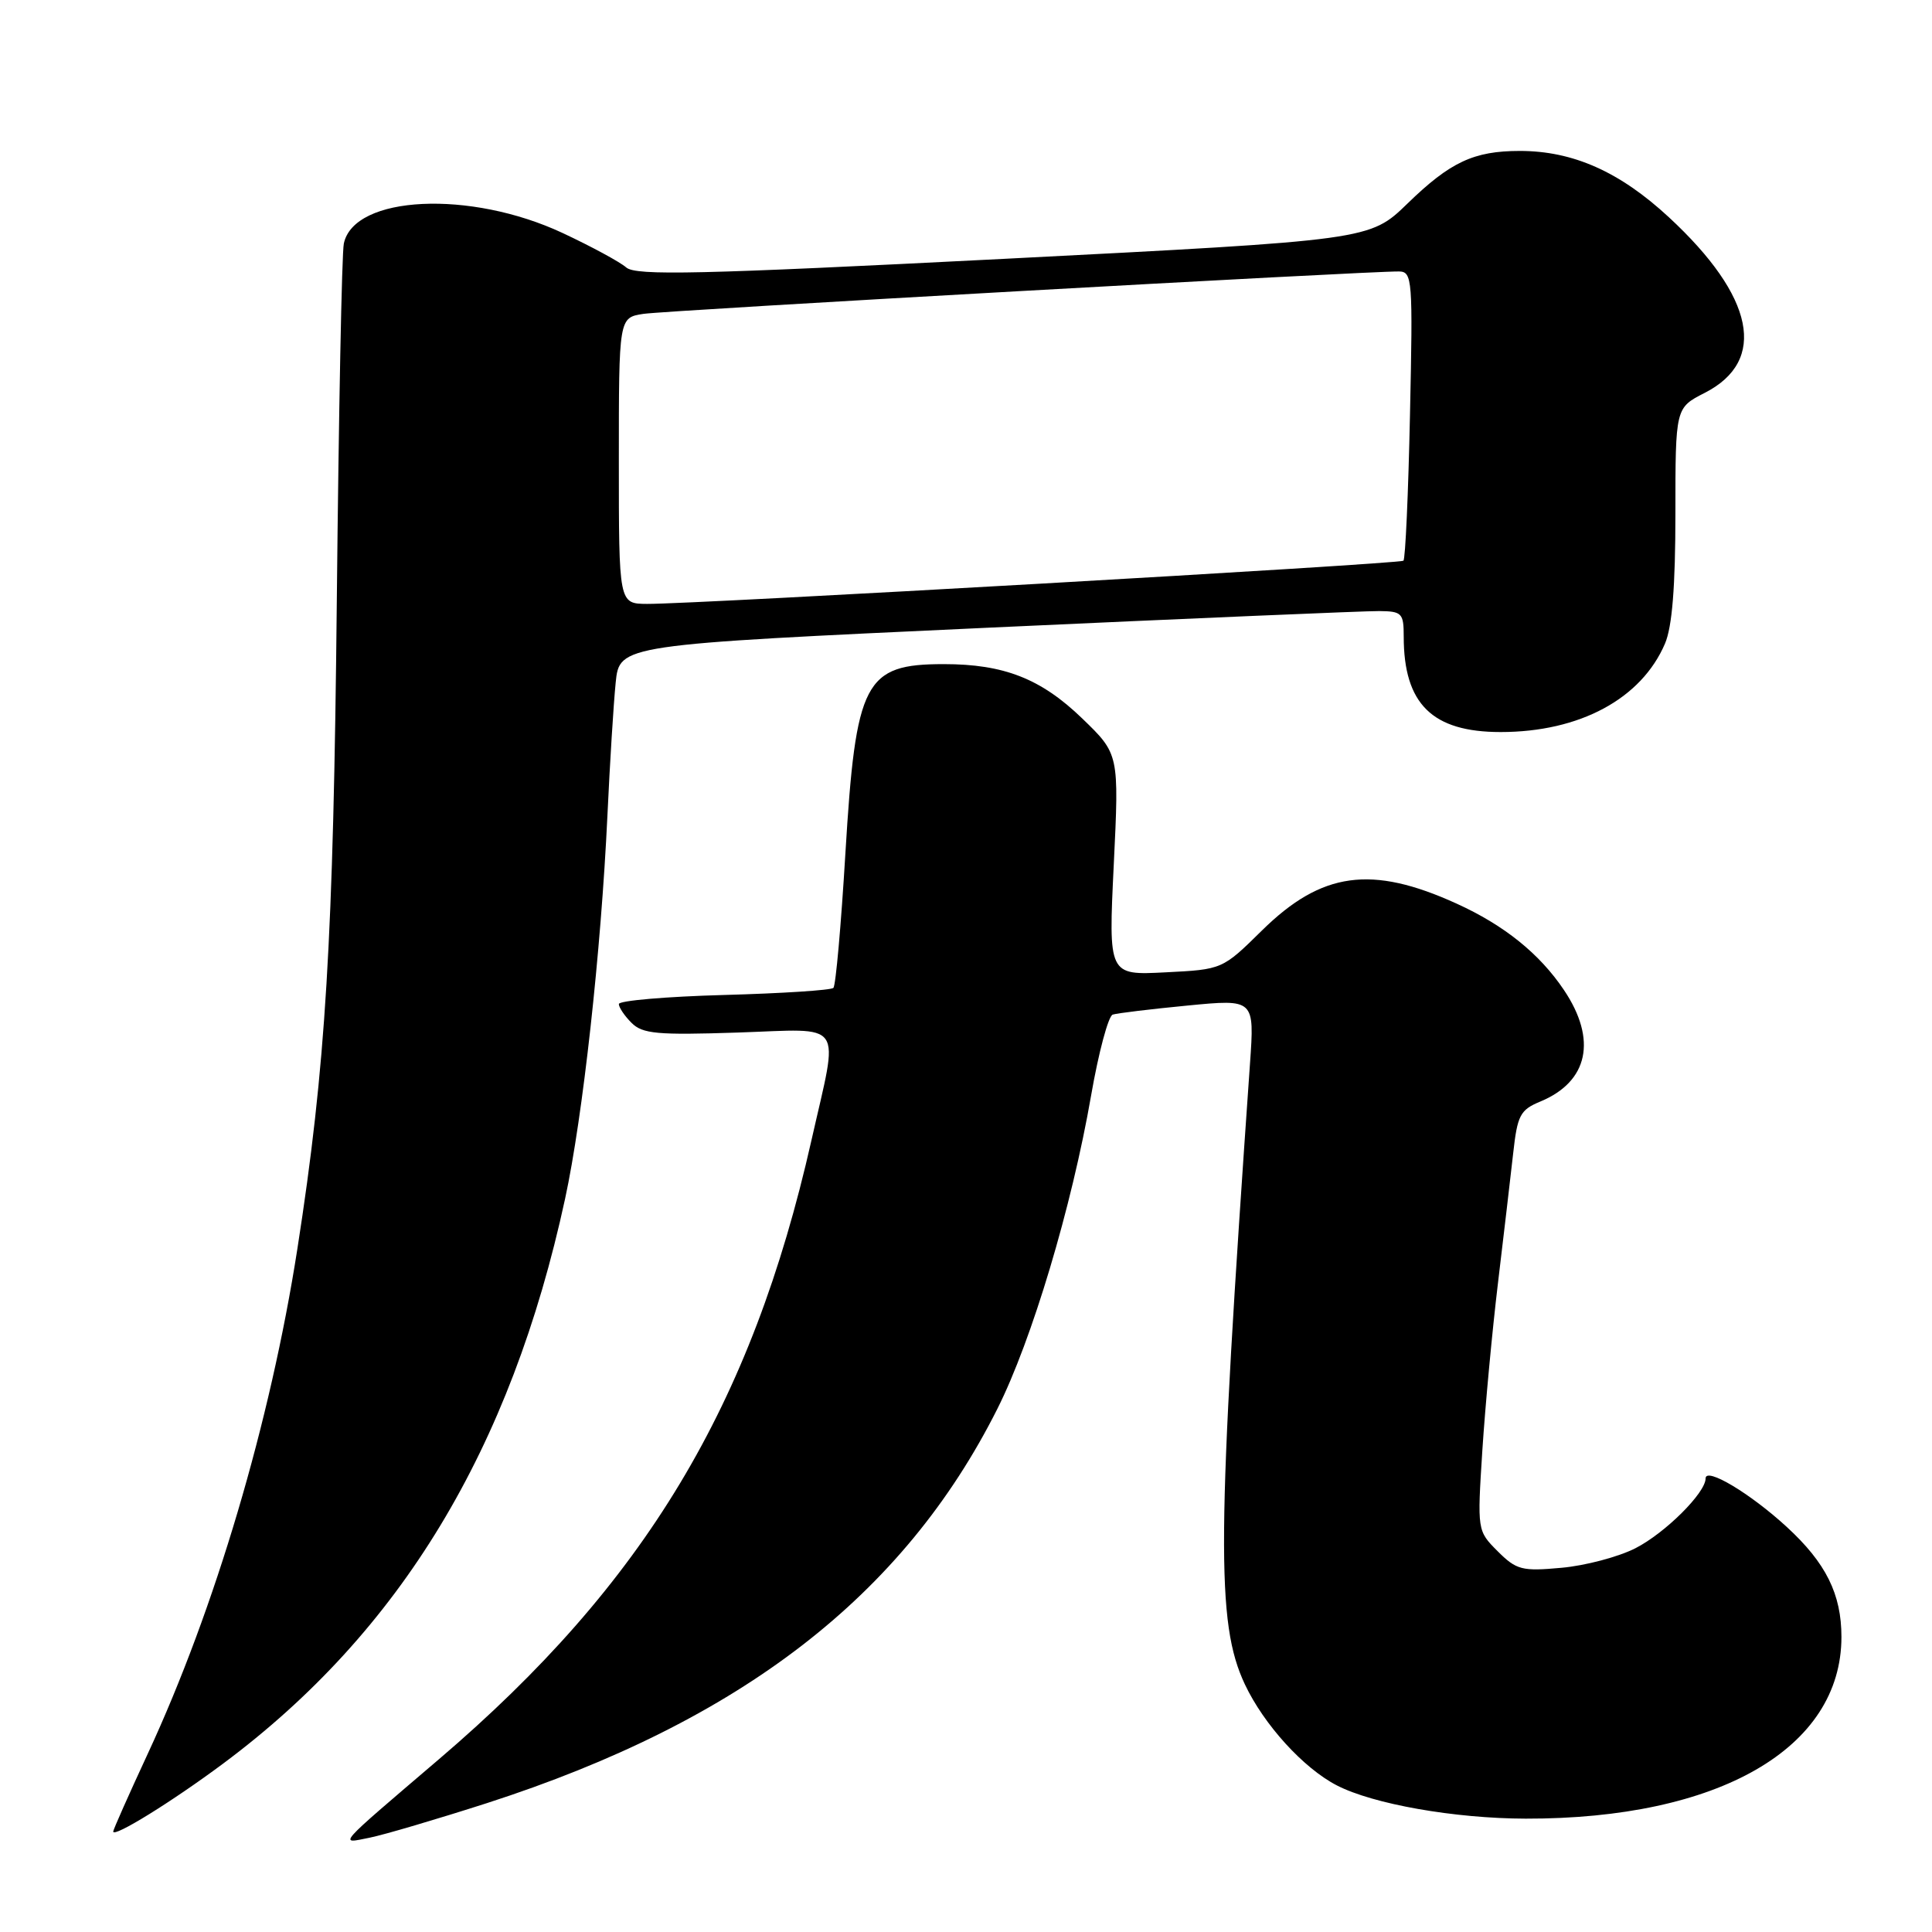 <?xml version="1.0" encoding="UTF-8" standalone="no"?>
<!DOCTYPE svg PUBLIC "-//W3C//DTD SVG 1.1//EN" "http://www.w3.org/Graphics/SVG/1.1/DTD/svg11.dtd" >
<svg xmlns="http://www.w3.org/2000/svg" xmlns:xlink="http://www.w3.org/1999/xlink" version="1.1" viewBox="0 0 256 256">
 <g >
 <path fill="currentColor"
d=" M 64.50 238.93 C 98.18 228.06 119.71 211.44 132.15 186.69 C 136.72 177.61 142.02 159.90 144.58 145.14 C 145.57 139.45 146.86 134.63 147.44 134.44 C 148.02 134.25 152.49 133.71 157.36 133.24 C 166.23 132.38 166.23 132.38 165.63 140.94 C 161.22 203.80 161.12 215.03 164.95 223.18 C 167.47 228.52 172.70 234.28 177.13 236.57 C 181.95 239.06 192.75 240.96 202.16 240.98 C 227.73 241.03 244.00 231.67 244.00 216.90 C 244.00 211.23 241.95 207.10 236.76 202.33 C 231.91 197.87 226.00 194.34 226.00 195.90 C 226.00 197.81 220.64 203.14 216.70 205.15 C 214.47 206.29 210.06 207.46 206.91 207.74 C 201.66 208.22 200.94 208.03 198.45 205.55 C 195.74 202.83 195.74 202.83 196.42 192.16 C 196.80 186.30 197.73 176.32 198.49 170.00 C 199.25 163.68 200.15 155.96 200.50 152.85 C 201.06 147.77 201.42 147.07 204.10 145.96 C 210.47 143.32 211.65 137.75 207.23 131.18 C 204.00 126.37 199.32 122.60 193.00 119.73 C 181.73 114.60 175.13 115.51 167.23 123.28 C 161.97 128.46 161.97 128.46 154.42 128.84 C 146.87 129.23 146.87 129.23 147.58 114.57 C 148.29 99.92 148.29 99.92 143.39 95.19 C 137.93 89.92 133.02 88.00 125.07 88.00 C 114.55 88.00 113.40 90.22 112.02 113.06 C 111.45 122.57 110.74 130.60 110.43 130.90 C 110.12 131.21 103.60 131.63 95.94 131.84 C 88.27 132.05 82.00 132.59 82.00 133.04 C 82.00 133.49 82.76 134.62 83.69 135.54 C 85.13 136.99 87.11 137.17 97.69 136.82 C 112.15 136.34 111.17 134.92 107.52 151.10 C 99.57 186.33 85.42 209.84 58.17 233.10 C 44.33 244.92 44.85 244.33 49.00 243.50 C 50.92 243.11 57.90 241.05 64.50 238.93 Z  M 29.60 233.66 C 53.08 216.17 67.69 192.03 74.88 158.83 C 77.22 148.01 79.64 126.12 80.49 108.00 C 80.81 101.12 81.30 93.23 81.58 90.46 C 82.09 85.43 82.09 85.43 130.80 83.18 C 157.58 81.95 180.96 80.95 182.75 80.97 C 185.76 81.00 186.00 81.24 186.00 84.35 C 186.00 93.28 189.78 97.00 198.84 97.00 C 209.31 97.00 217.49 92.60 220.62 85.28 C 221.57 83.06 222.00 77.73 222.00 68.05 C 222.00 54.04 222.00 54.04 225.88 52.06 C 234.23 47.80 232.49 39.30 221.14 28.79 C 214.62 22.75 208.43 20.00 201.39 20.00 C 195.29 20.00 192.17 21.46 186.50 26.97 C 181.50 31.82 181.50 31.82 133.00 34.30 C 92.58 36.36 84.25 36.55 82.98 35.44 C 82.15 34.71 78.36 32.66 74.56 30.88 C 62.30 25.14 46.91 25.88 45.56 32.27 C 45.29 33.50 44.88 54.75 44.63 79.50 C 44.18 124.63 43.17 141.32 39.40 165.50 C 35.83 188.41 28.49 213.18 19.58 232.38 C 17.06 237.81 15.00 242.45 15.00 242.69 C 15.00 243.55 22.81 238.72 29.60 233.66 Z  M 82.00 61.05 C 82.00 42.09 82.00 42.09 85.25 41.59 C 88.26 41.13 181.19 35.92 185.37 35.97 C 187.15 36.00 187.22 36.97 186.83 54.95 C 186.61 65.38 186.22 74.08 185.96 74.30 C 185.46 74.72 91.96 80.06 85.75 80.02 C 82.00 80.00 82.00 80.00 82.00 61.05 Z "/>
</g>
</svg>